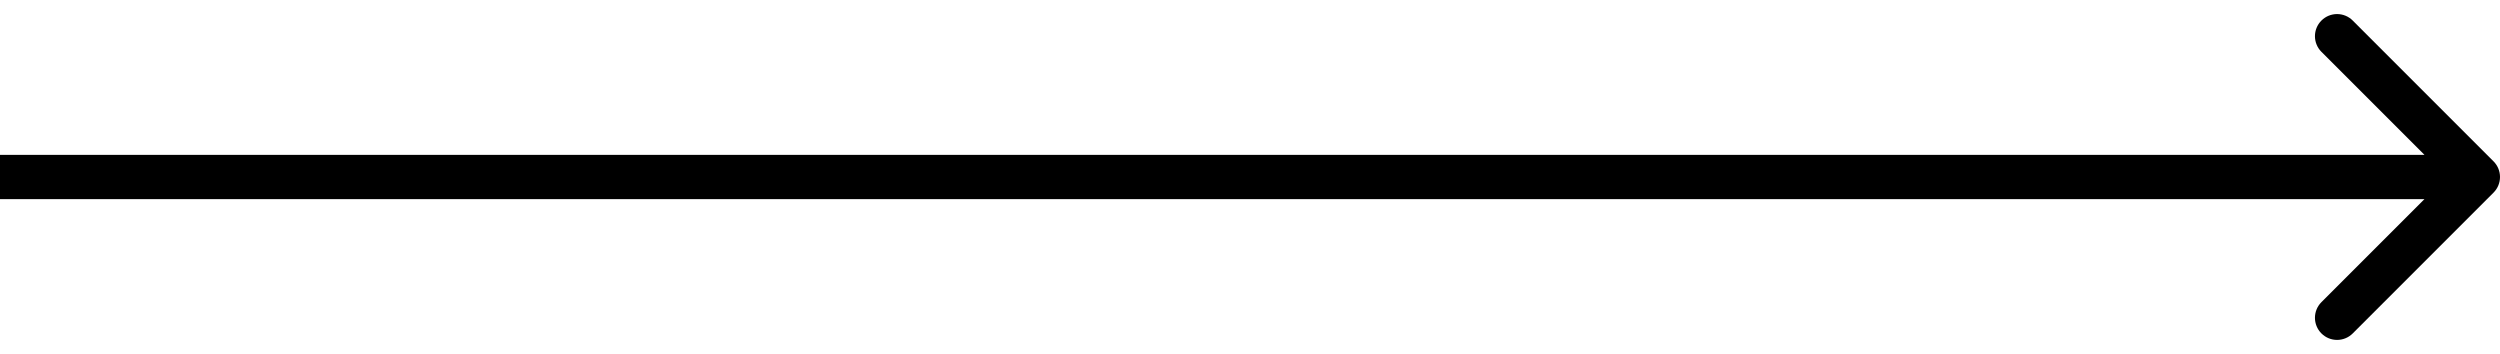 <svg width="113" height="16" viewBox="0 0 113 16" fill="none" xmlns="http://www.w3.org/2000/svg">
<path d="M112.707 8.707C113.098 8.317 113.098 7.683 112.707 7.293L106.343 0.929C105.953 0.538 105.319 0.538 104.929 0.929C104.538 1.319 104.538 1.953 104.929 2.343L110.586 8L104.929 13.657C104.538 14.047 104.538 14.681 104.929 15.071C105.319 15.462 105.953 15.462 106.343 15.071L112.707 8.707ZM0 9H112V7H0V9Z" fill="black"/>
</svg>
